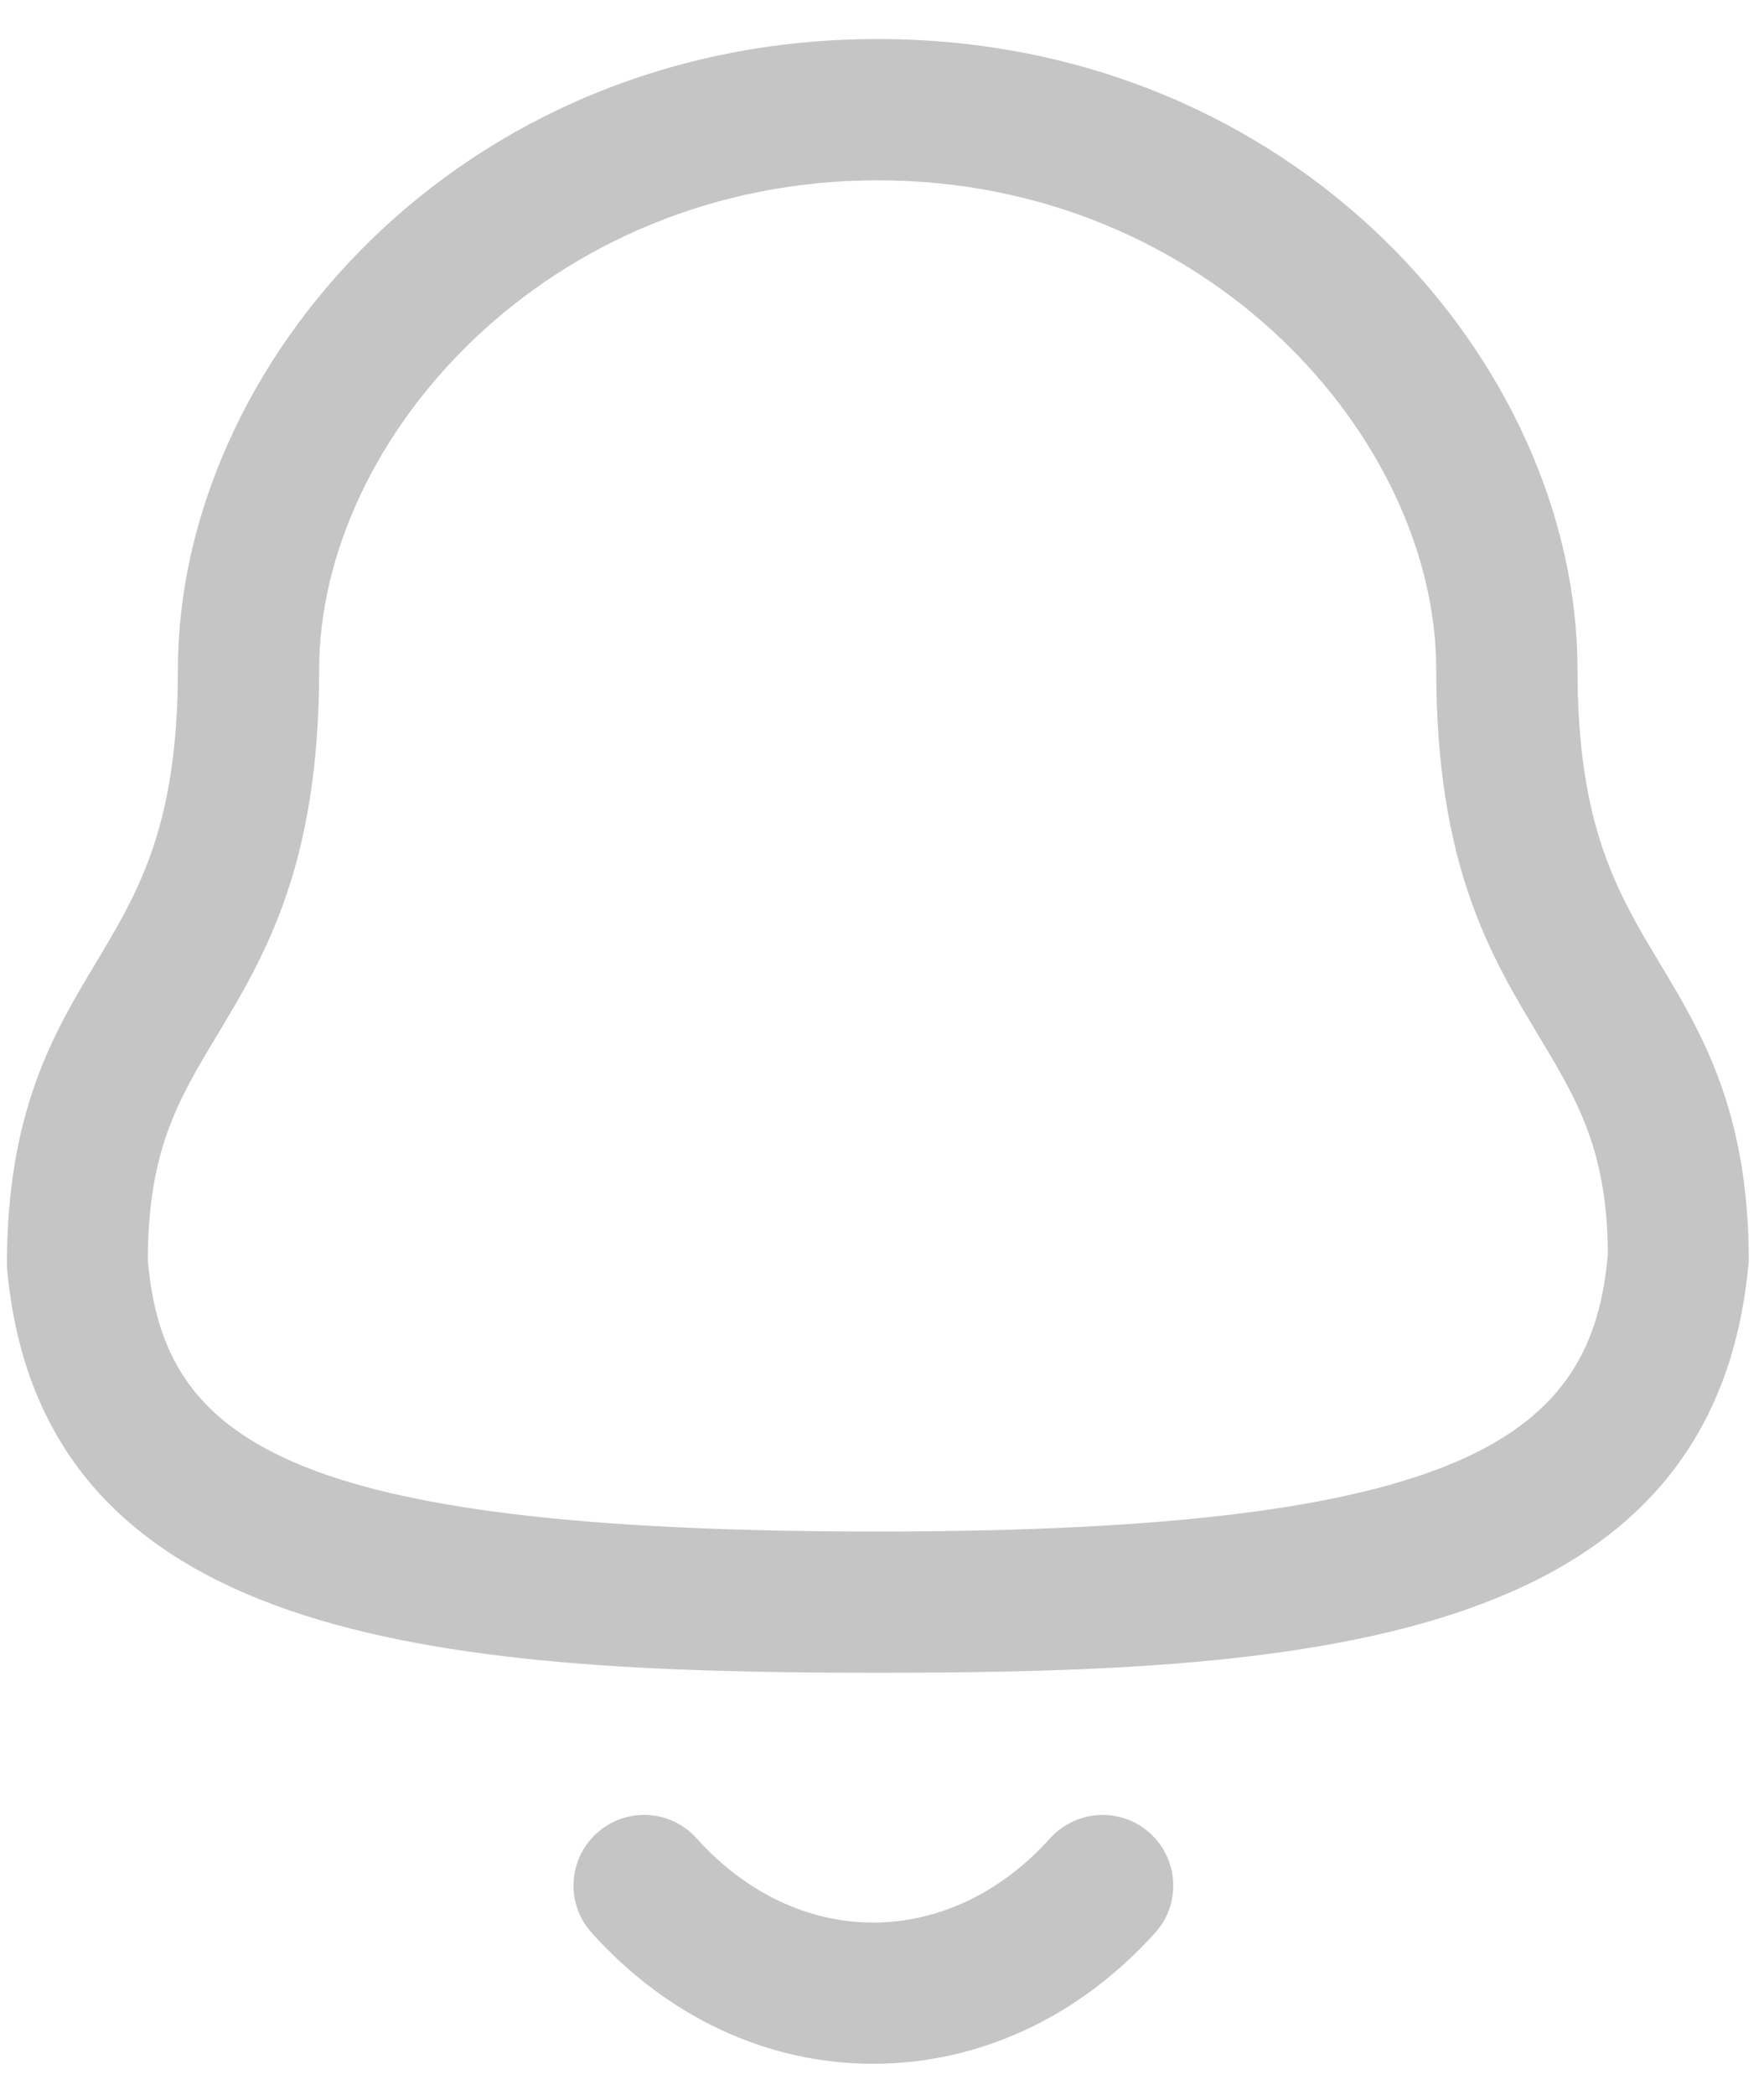 <svg width="32" height="38" viewBox="0 0 32 38" fill="none" xmlns="http://www.w3.org/2000/svg">
<path fill-rule="evenodd" clip-rule="evenodd" d="M12.637 33.348C13.522 34.333 14.658 34.875 15.837 34.875H15.839C17.023 34.875 18.164 34.333 19.05 33.346C19.525 32.822 20.335 32.779 20.859 33.252C21.386 33.725 21.428 34.537 20.955 35.061C19.575 36.593 17.759 37.437 15.839 37.437H15.835C13.92 37.436 12.108 36.592 10.732 35.059C10.259 34.535 10.302 33.724 10.828 33.252C11.354 32.777 12.164 32.82 12.637 33.348ZM15.922 0.708C23.515 0.708 28.617 6.622 28.617 12.146C28.617 14.986 29.339 16.191 30.106 17.469C30.865 18.73 31.724 20.161 31.724 22.867C31.128 29.781 23.91 30.344 15.922 30.344C7.934 30.344 0.714 29.781 0.125 22.976C0.12 20.161 0.979 18.73 1.738 17.469L2.005 17.018C2.665 15.885 3.227 14.652 3.227 12.146C3.227 6.622 8.328 0.708 15.922 0.708ZM15.922 3.271C9.951 3.271 5.79 7.948 5.79 12.146C5.79 15.697 4.804 17.339 3.933 18.788C3.234 19.951 2.682 20.87 2.682 22.867C2.968 26.089 5.095 27.782 15.922 27.782C26.69 27.782 28.883 26.014 29.167 22.756C29.162 20.87 28.61 19.951 27.911 18.788C27.04 17.339 26.054 15.697 26.054 12.146C26.054 7.948 21.893 3.271 15.922 3.271Z" fill="#C5C5C5"/>
</svg>
